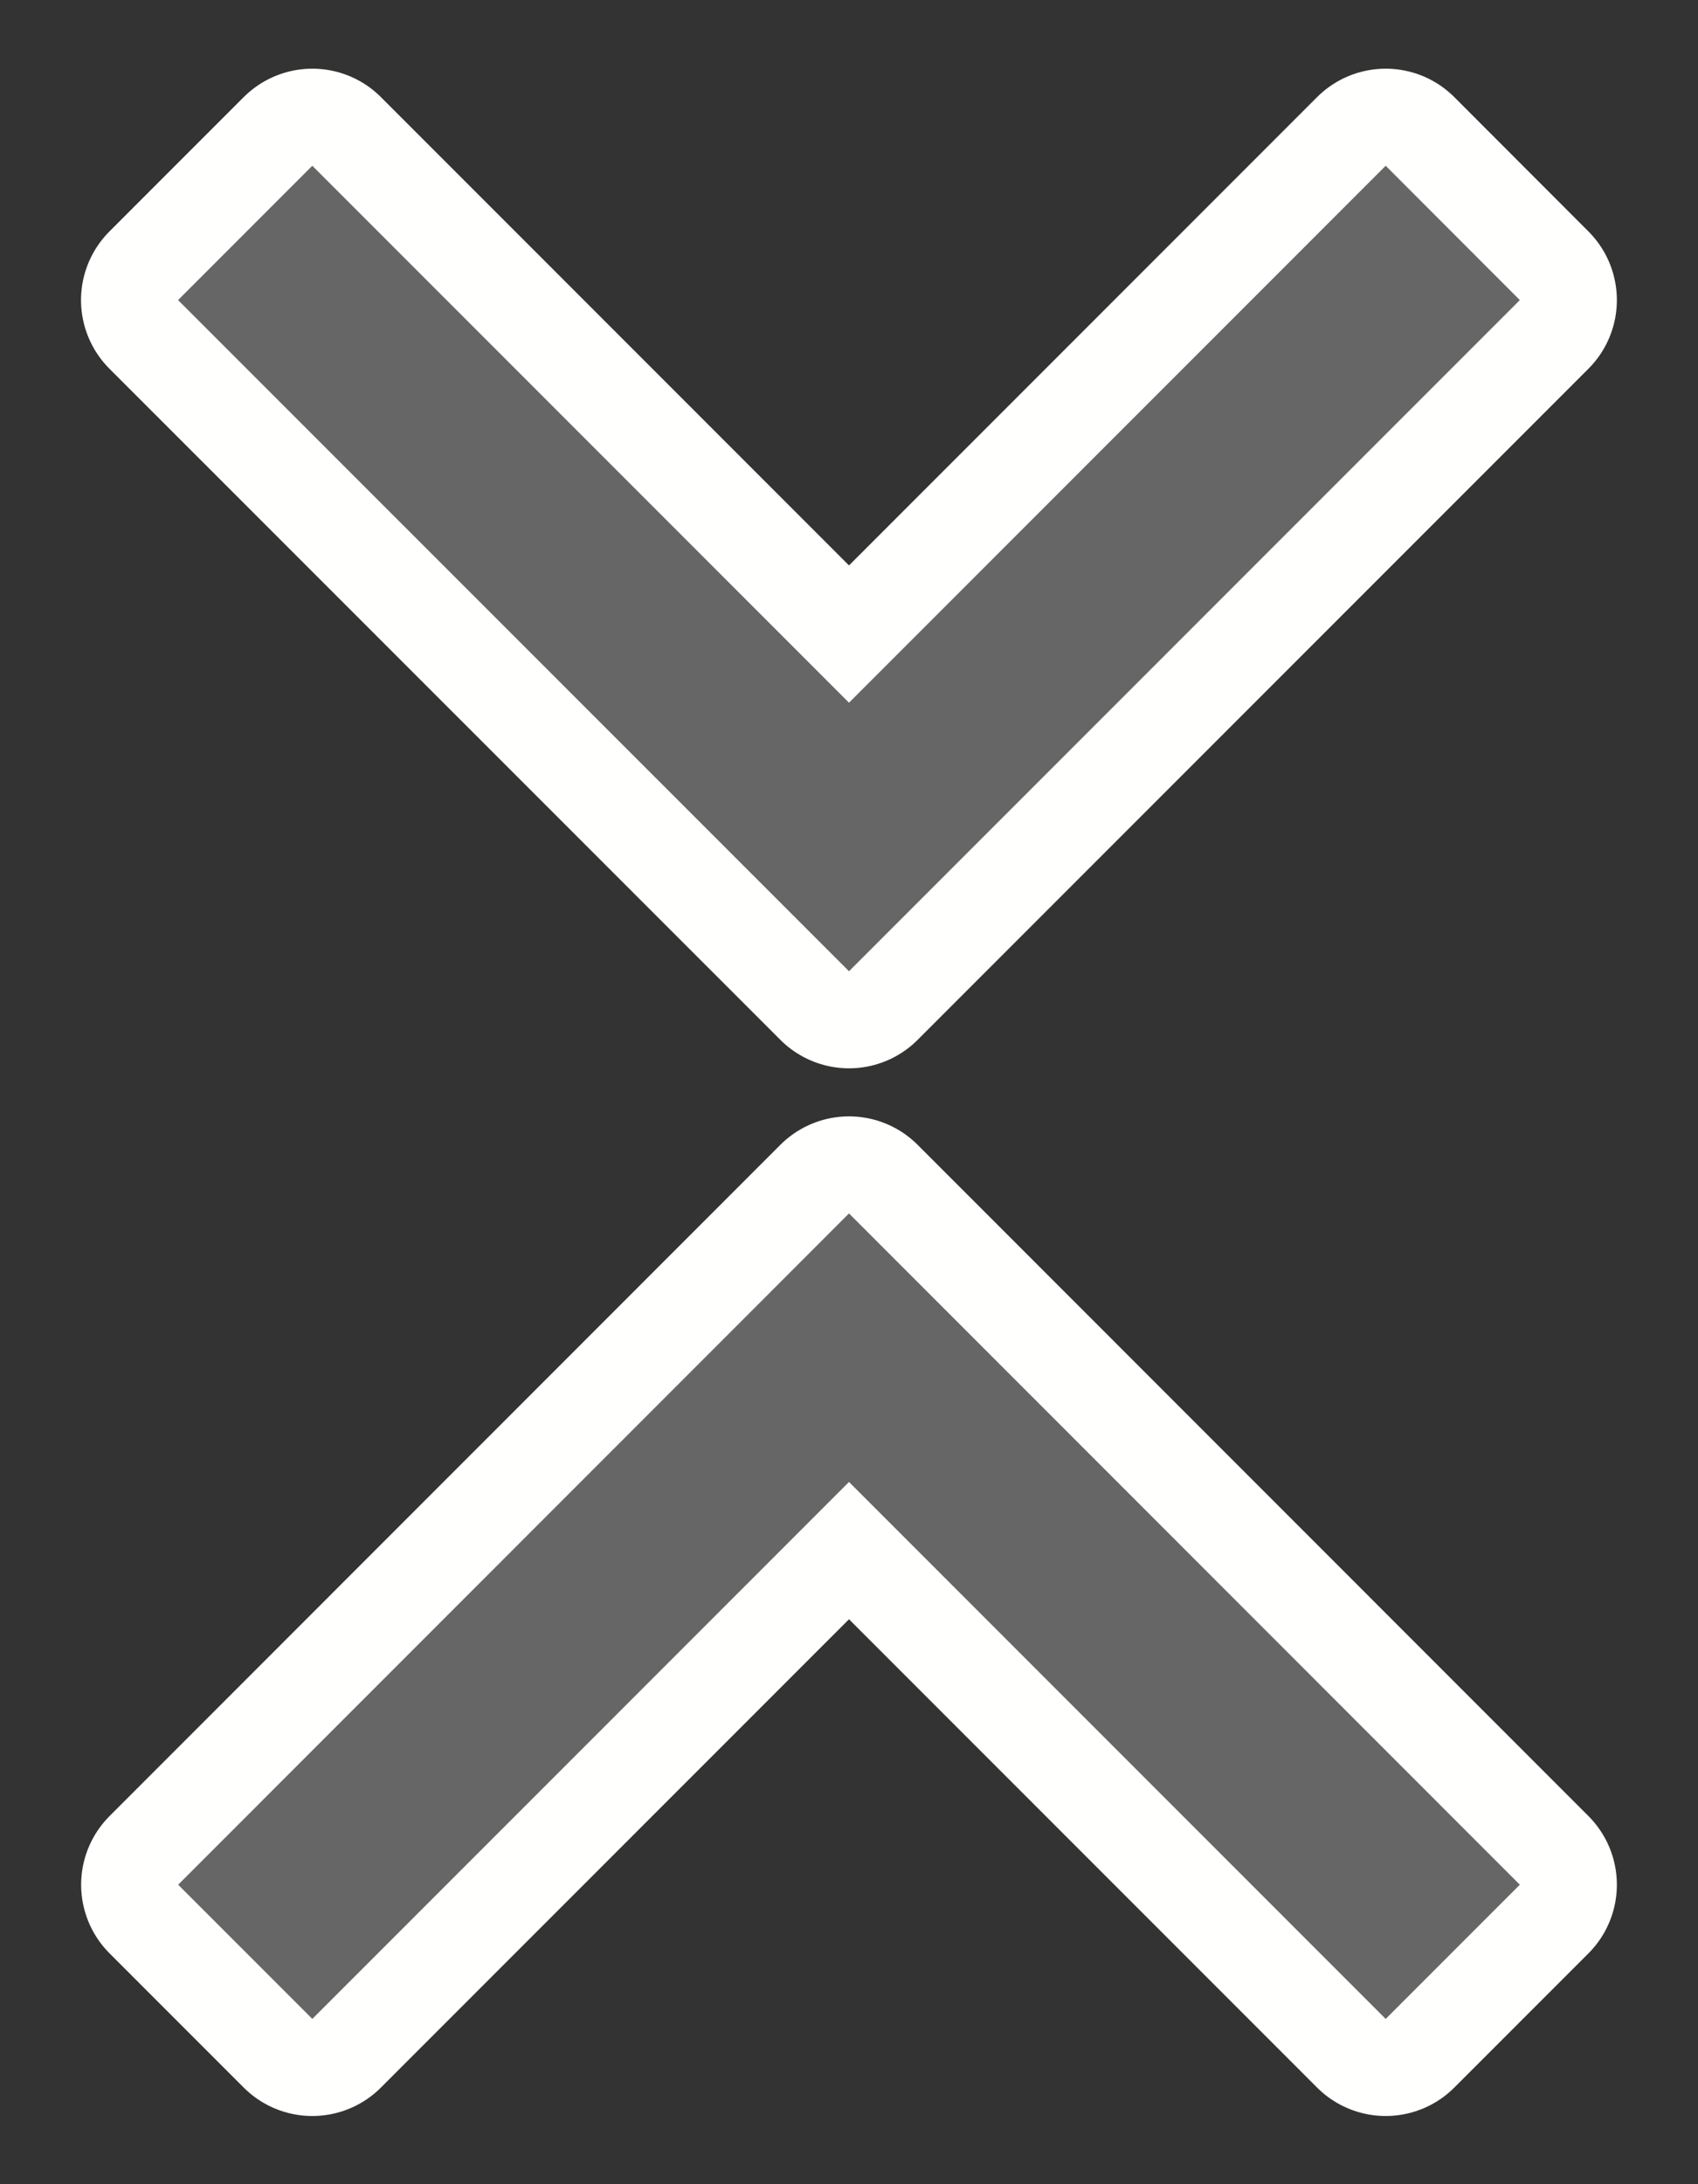 <?xml version="1.0" encoding="UTF-8" standalone="no"?>
<svg
   xmlns:dc="http://purl.org/dc/elements/1.1/"
   xmlns:cc="http://creativecommons.org/ns#"
   xmlns:rdf="http://www.w3.org/1999/02/22-rdf-syntax-ns#"
   xmlns:svg="http://www.w3.org/2000/svg"
   xmlns="http://www.w3.org/2000/svg"
   width="14"
   height="18"
   version="1.1"
   id="svg10">
  <rect width="100%" height="100%" fill="#333333" stroke="none"/>
  <defs
     id="defs14" />
  <g
     style="fill:#666667;fill-opacity:1"
     id="g825">
    <path
       style="fill:#666667;stroke:#fffffe;stroke-width:1.6;stroke-linejoin:round;fill-opacity:1"
       id="path2"
       d="M 11.425,16.638 7,12.213 2.575,16.638 1.469,15.532 7,10 l 5.531,5.532 z" />
    <path
       style="fill:#666667;stroke:#fffffe;stroke-width:1.6;stroke-linejoin:round;fill-opacity:1"
       id="path4"
       d="M 11.425,1.366 7,5.791 2.575,1.366 1.468,2.473 7,8.004 12.531,2.473 11.425,1.366 Z" />
  </g>
  <g
     style="fill:#666667;fill-opacity:1"
     id="g821">
    <path
       style="fill:#666667;stroke-width:0.94;fill-opacity:1"
       id="path6"
       d="M 11.425,16.638 7,12.213 2.575,16.638 1.469,15.532 7,10 l 5.531,5.532 z" />
    <path
       style="fill:#666667;stroke-width:0.94;fill-opacity:1"
       id="path8"
       d="M 11.425,1.366 7,5.791 2.575,1.366 1.468,2.473 7,8.004 12.531,2.473 11.425,1.366 Z" />
  </g>
</svg>
